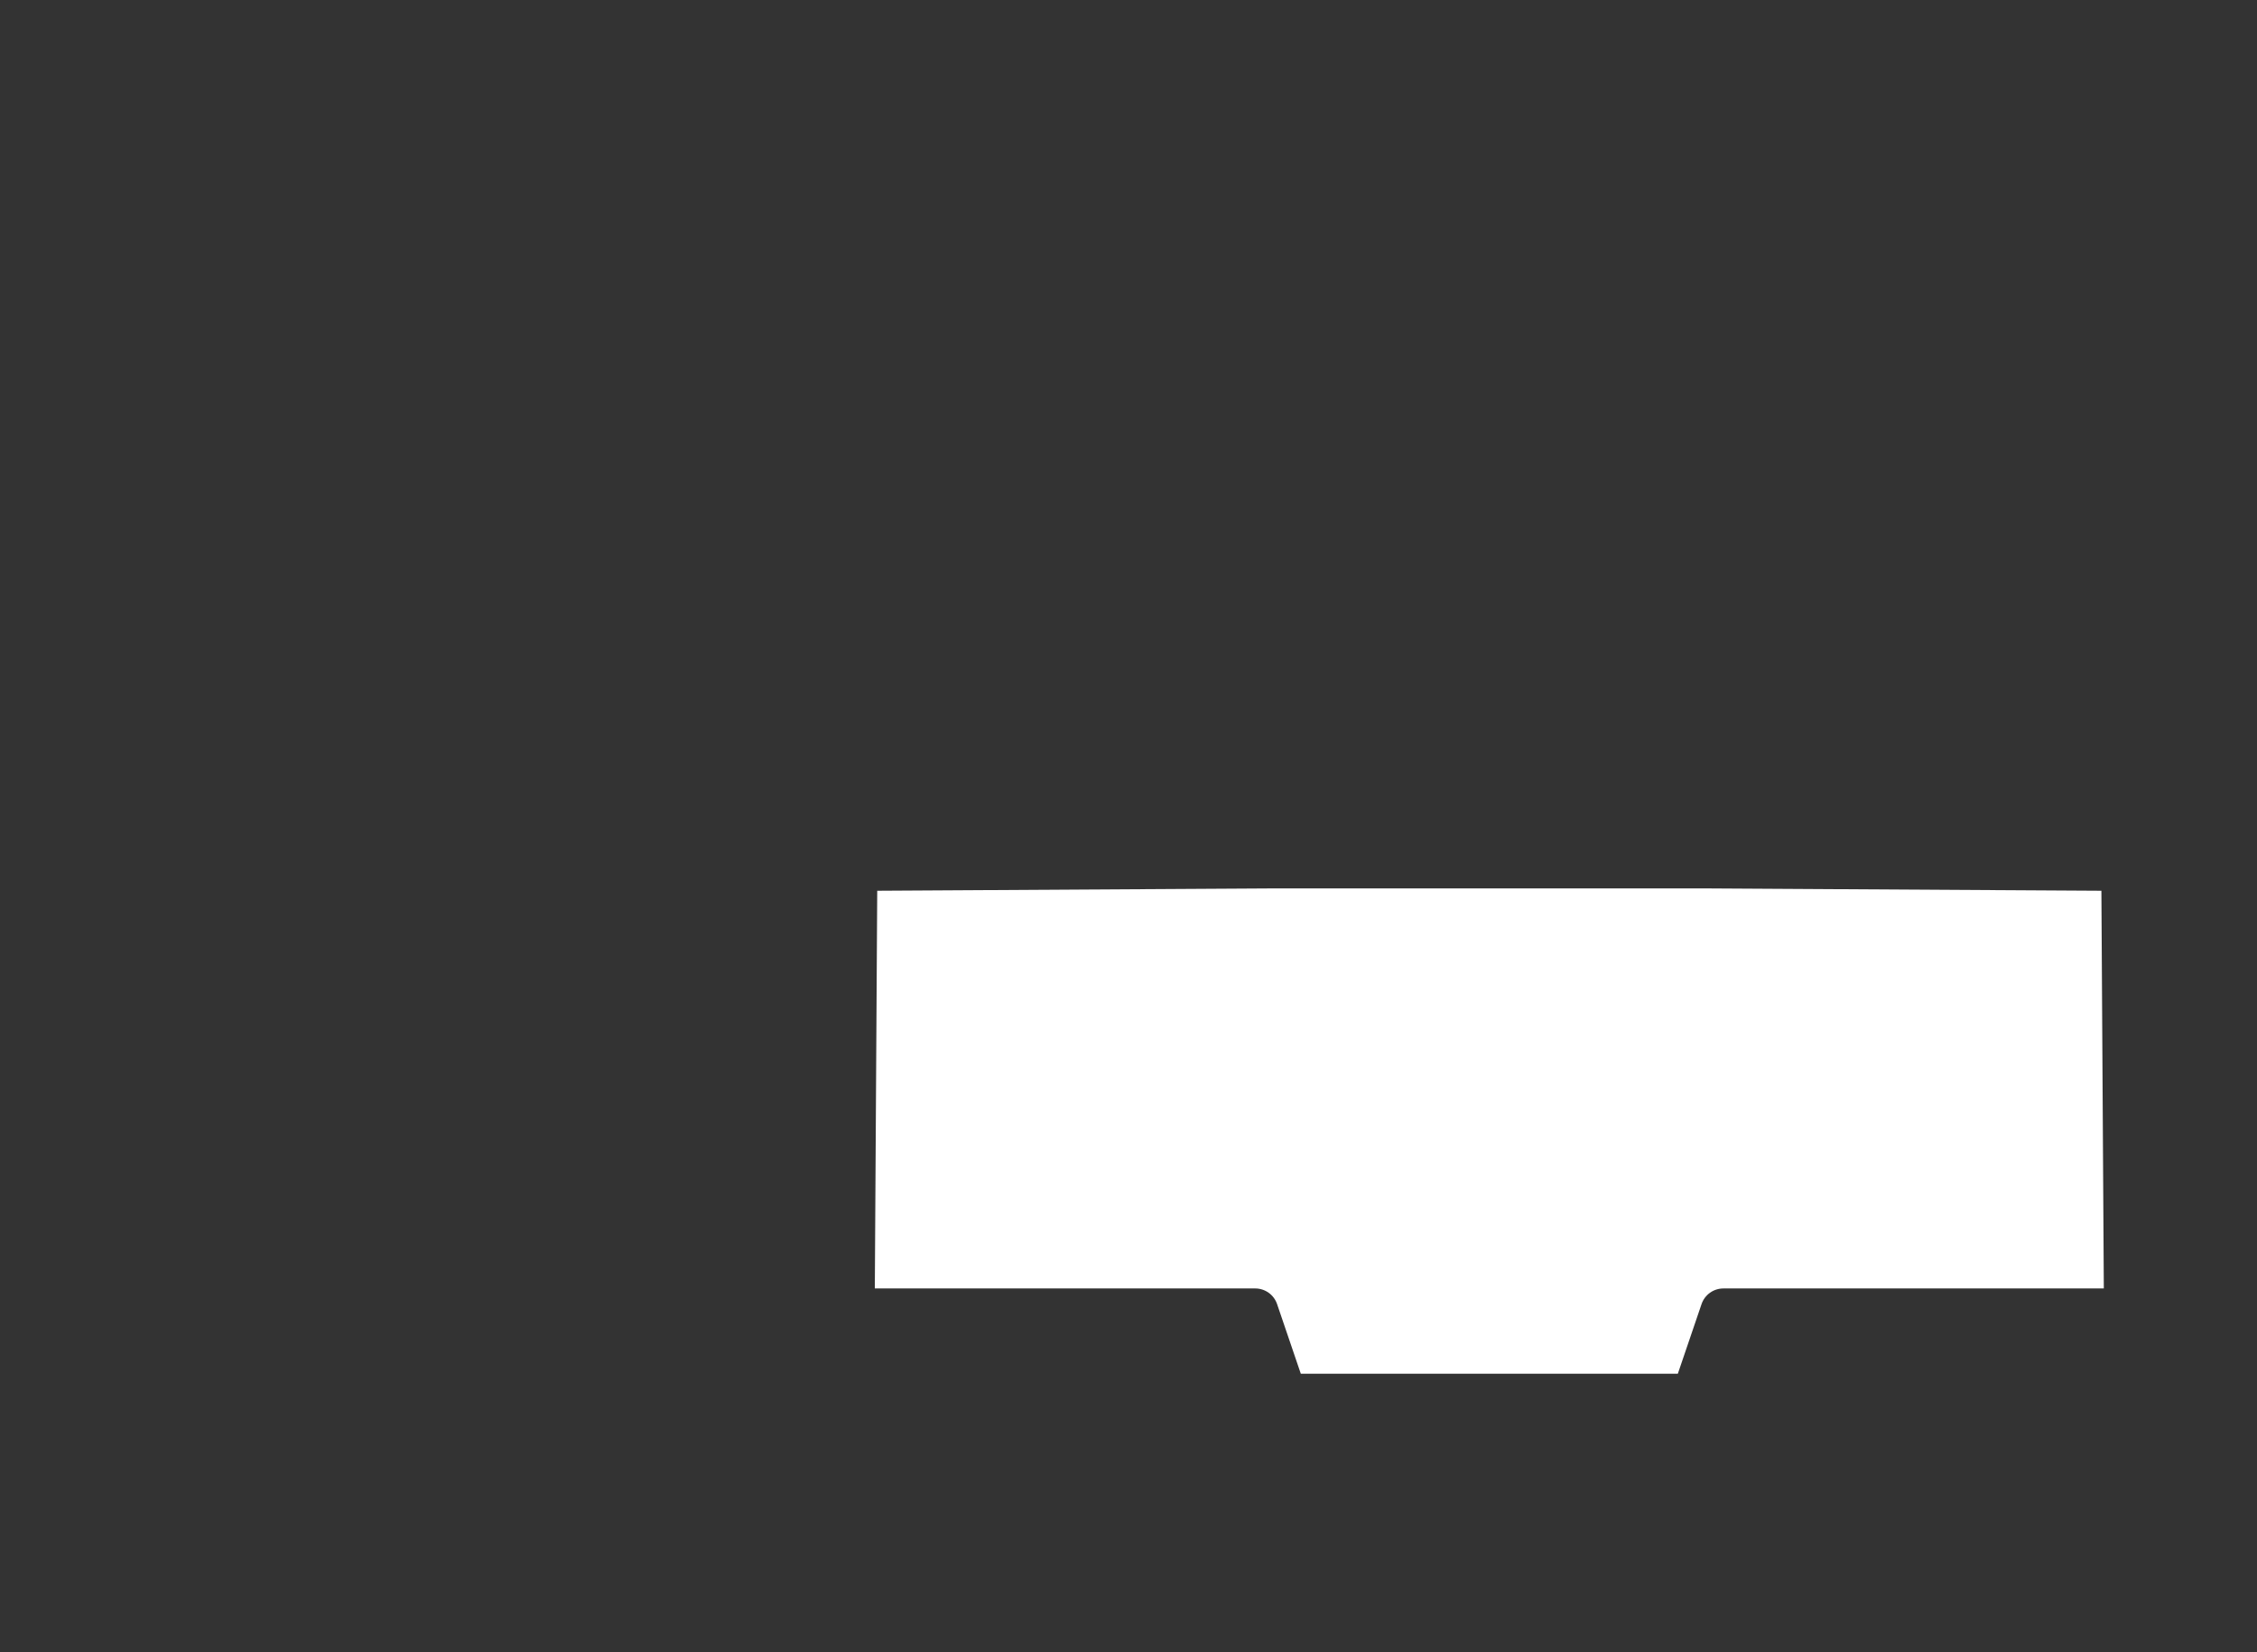 <?xml version="1.0" encoding="utf-8"?>
<!-- Generator: Adobe Illustrator 21.1.0, SVG Export Plug-In . SVG Version: 6.00 Build 0)  -->
<svg version="1.1" id="Layer_1" xmlns="http://www.w3.org/2000/svg" xmlns:xlink="http://www.w3.org/1999/xlink" x="0px" y="0px"
	 viewBox="0 0 1388 1016" style="enable-background:new 0 0 1388 1016;" xml:space="preserve">
<rect x="0" y="0" width="1388" height="1016" fill="#333333" stroke="none"/>
<style type="text/css">
	.st0{fill:#FFFFFF;}
</style>
<path class="st0" d="M539.475,547.833l241.751-1.436h269.341l241.742,1.436l1.488,244.6h-233.969
	c-6.066,0-11.459,3.867-13.416,9.611l-14.588,42.834H799.968l-14.596-42.834c-1.956-5.744-7.35-9.611-13.416-9.611H537.996
	L539.475,547.833"/>
</svg>
